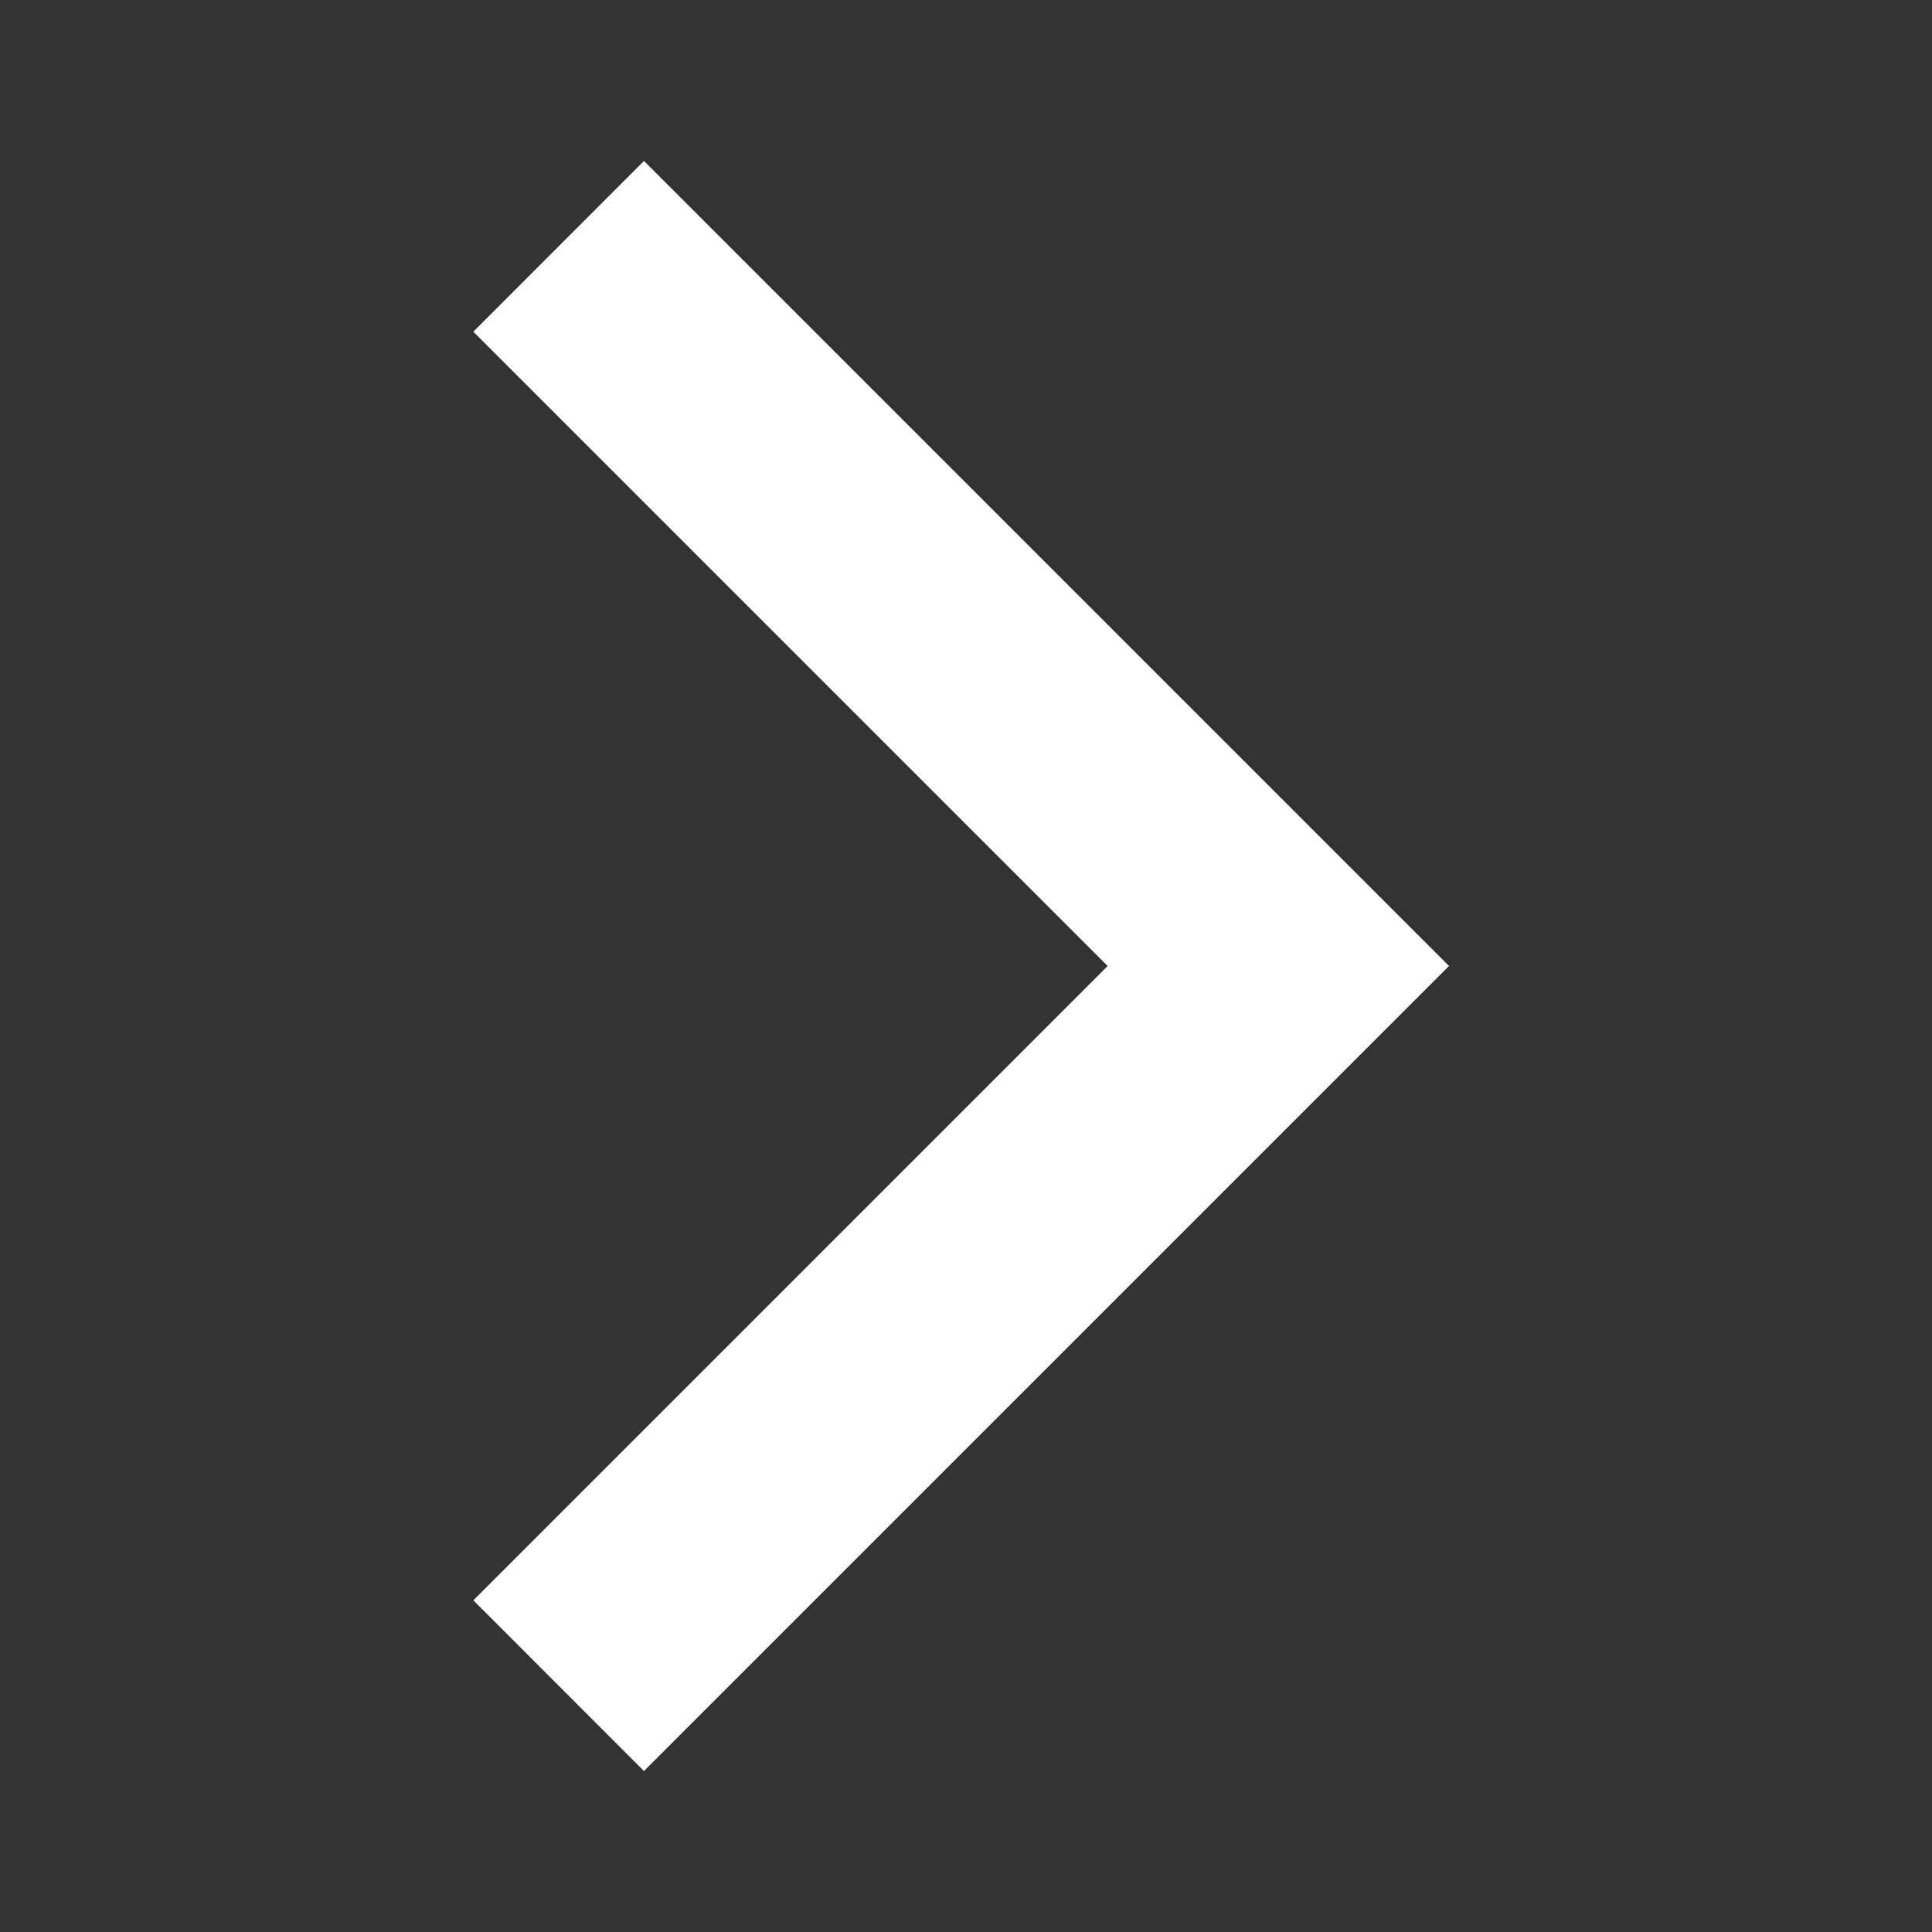 <svg width="16" height="16" viewBox="0 0 16 16" fill="none" xmlns="http://www.w3.org/2000/svg">
<rect x="0" y="0" width="16" height="16" fill="#333333" stroke="none"/>
<path d="M3.92 2.747L9.173 8L3.92 13.253L5.333 14.667L12 8L5.333 1.333L3.92 2.747Z" fill="white"/>
</svg>
